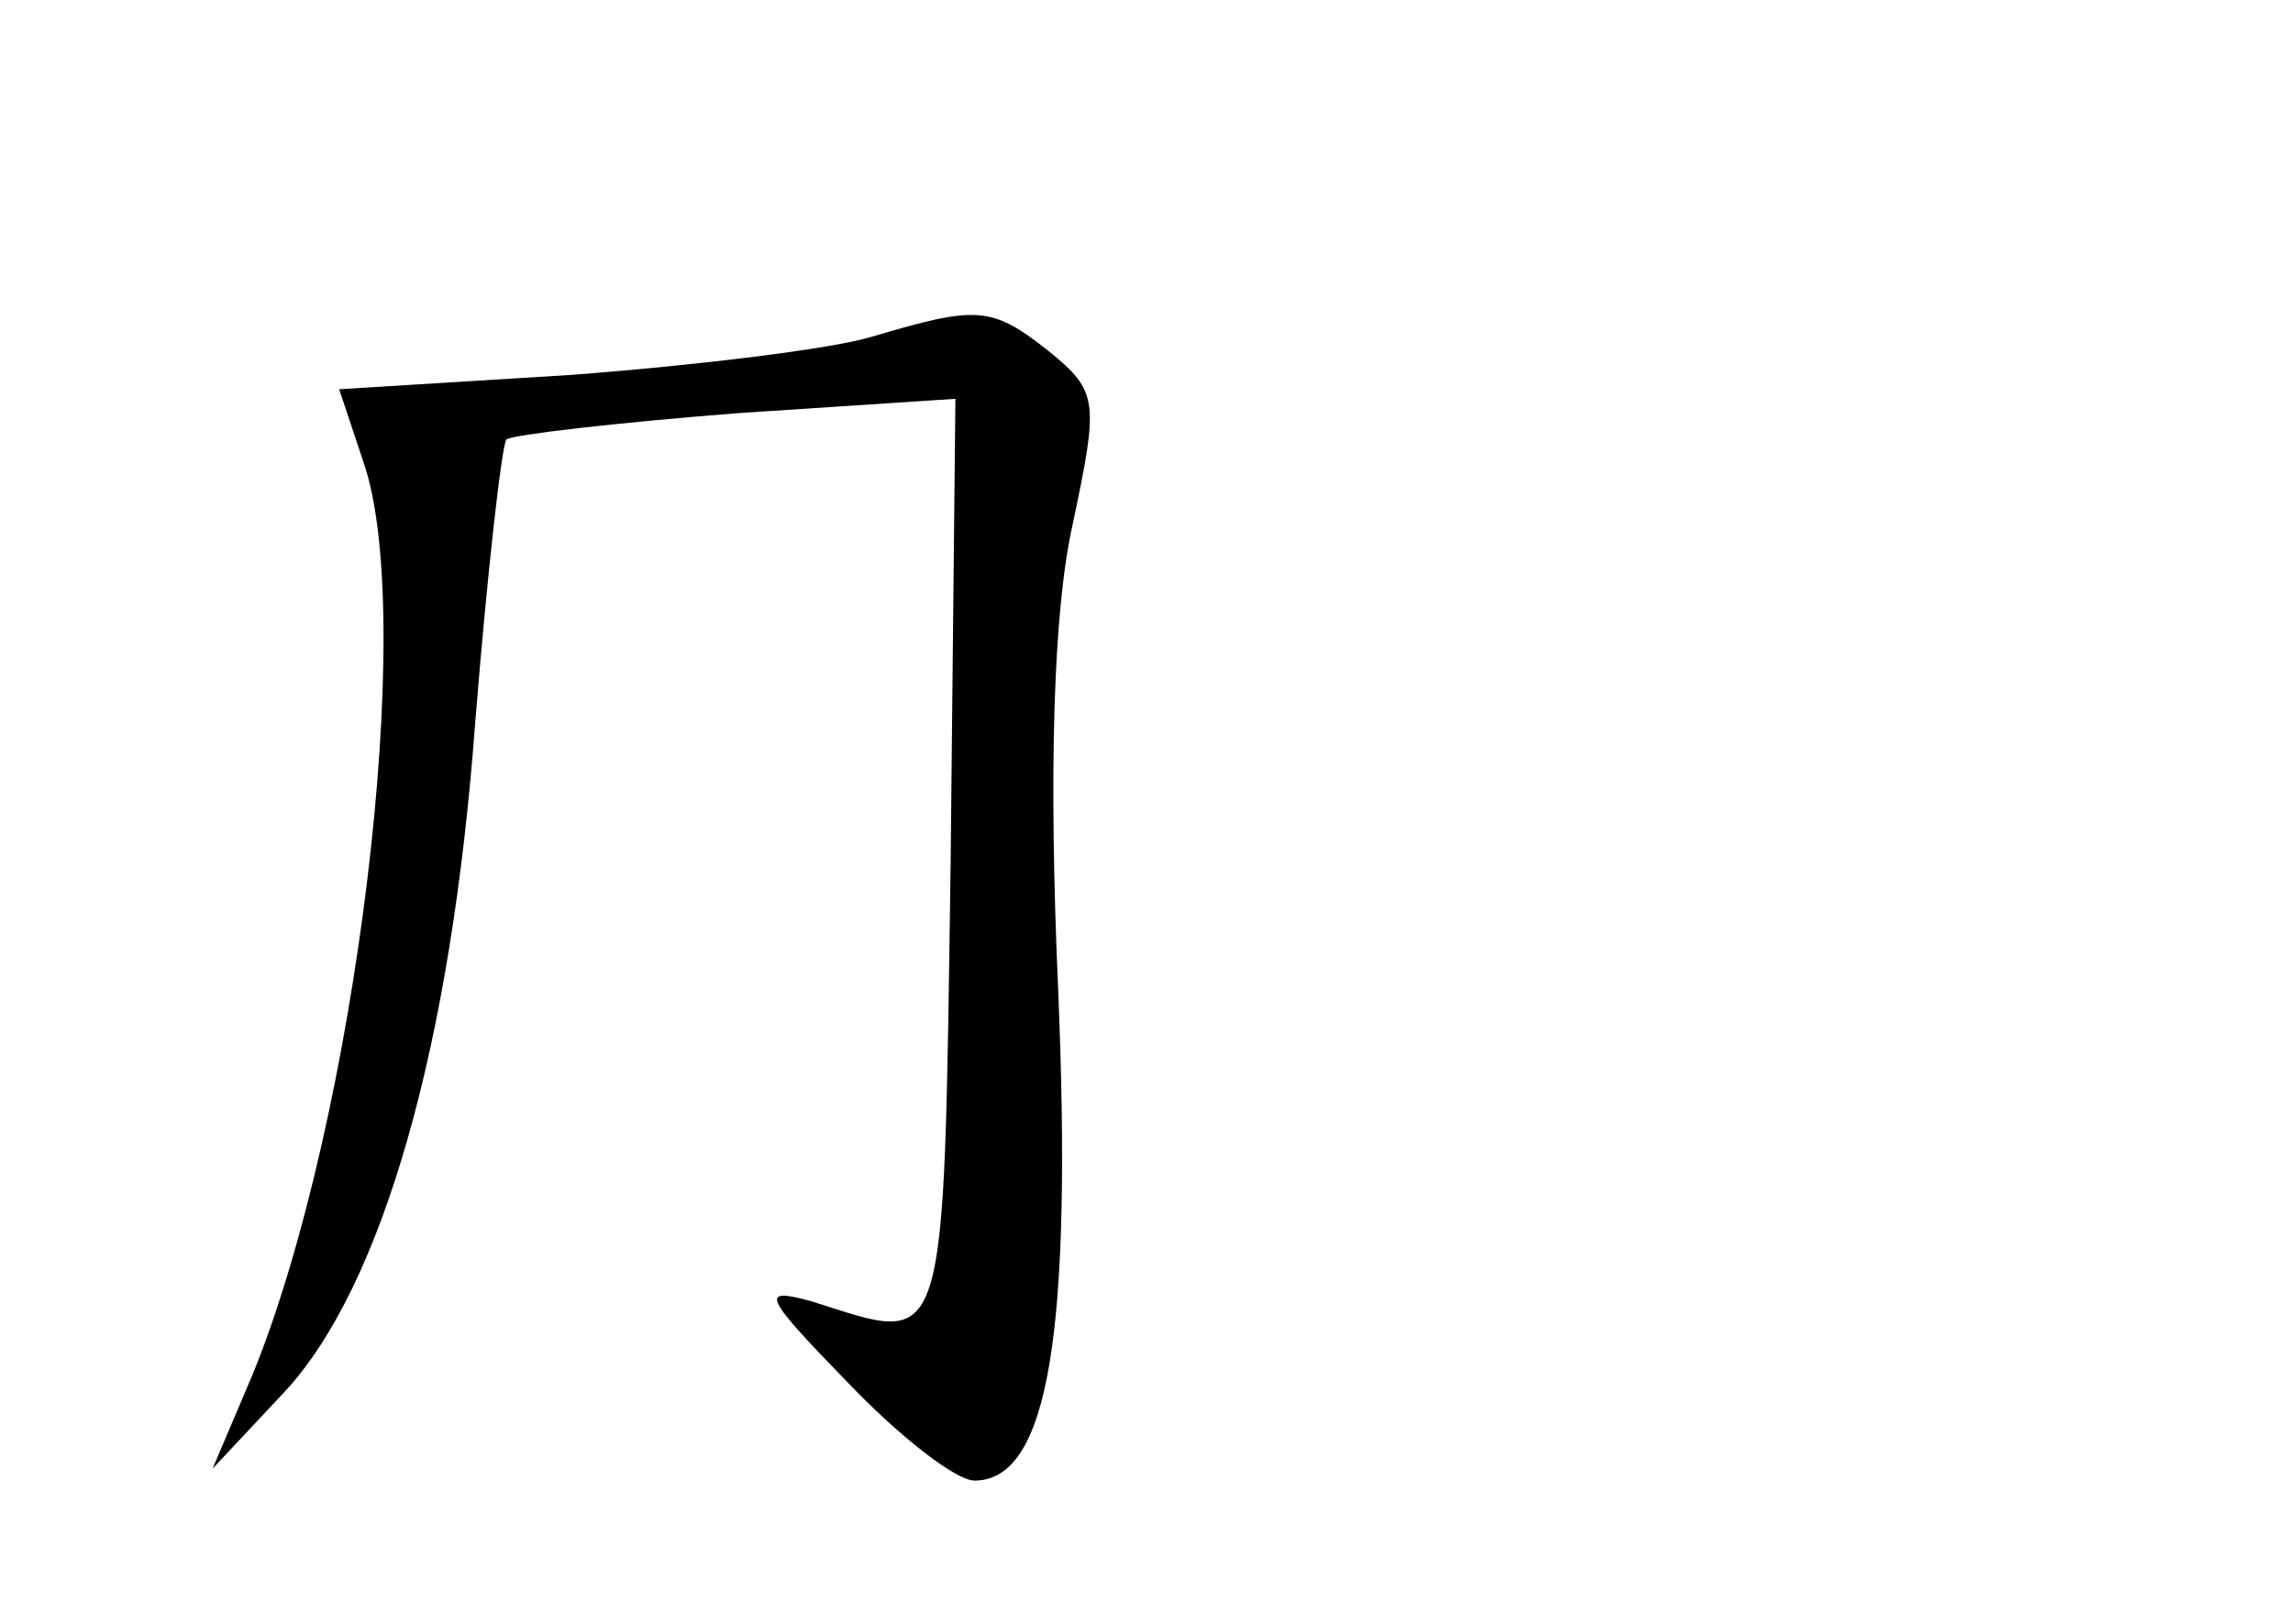 <?xml version="1.0" standalone="no"?>
<!DOCTYPE svg PUBLIC "-//W3C//DTD SVG 20010904//EN"
 "http://www.w3.org/TR/2001/REC-SVG-20010904/DTD/svg10.dtd">
<svg version="1.0" xmlns="http://www.w3.org/2000/svg"
 width="96pt" height="68pt" viewBox="0 0 96 68"
 preserveAspectRatio="xMidYMid meet">
<g transform="translate(0,68) scale(0.1,-0.1)"
fill="#000000" stroke="none">
<path d="M365 539 c-16 -5 -73 -12 -126 -16 l-97 -6 10 -30 c23 -65 -3 -276
-46 -382 l-17 -40 30 32 c41 44 70 145 80 281 5 62 11 115 13 118 3 2 46 7 97
11 l91 6 -2 -194 c-3 -210 -1 -202 -58 -184 -22 6 -21 3 15 -34 21 -22 45 -41
53 -41 31 0 41 62 35 206 -4 91 -2 158 6 194 11 52 11 56 -10 73 -24 19 -30
19 -74 6z"/>
</g>
</svg>
